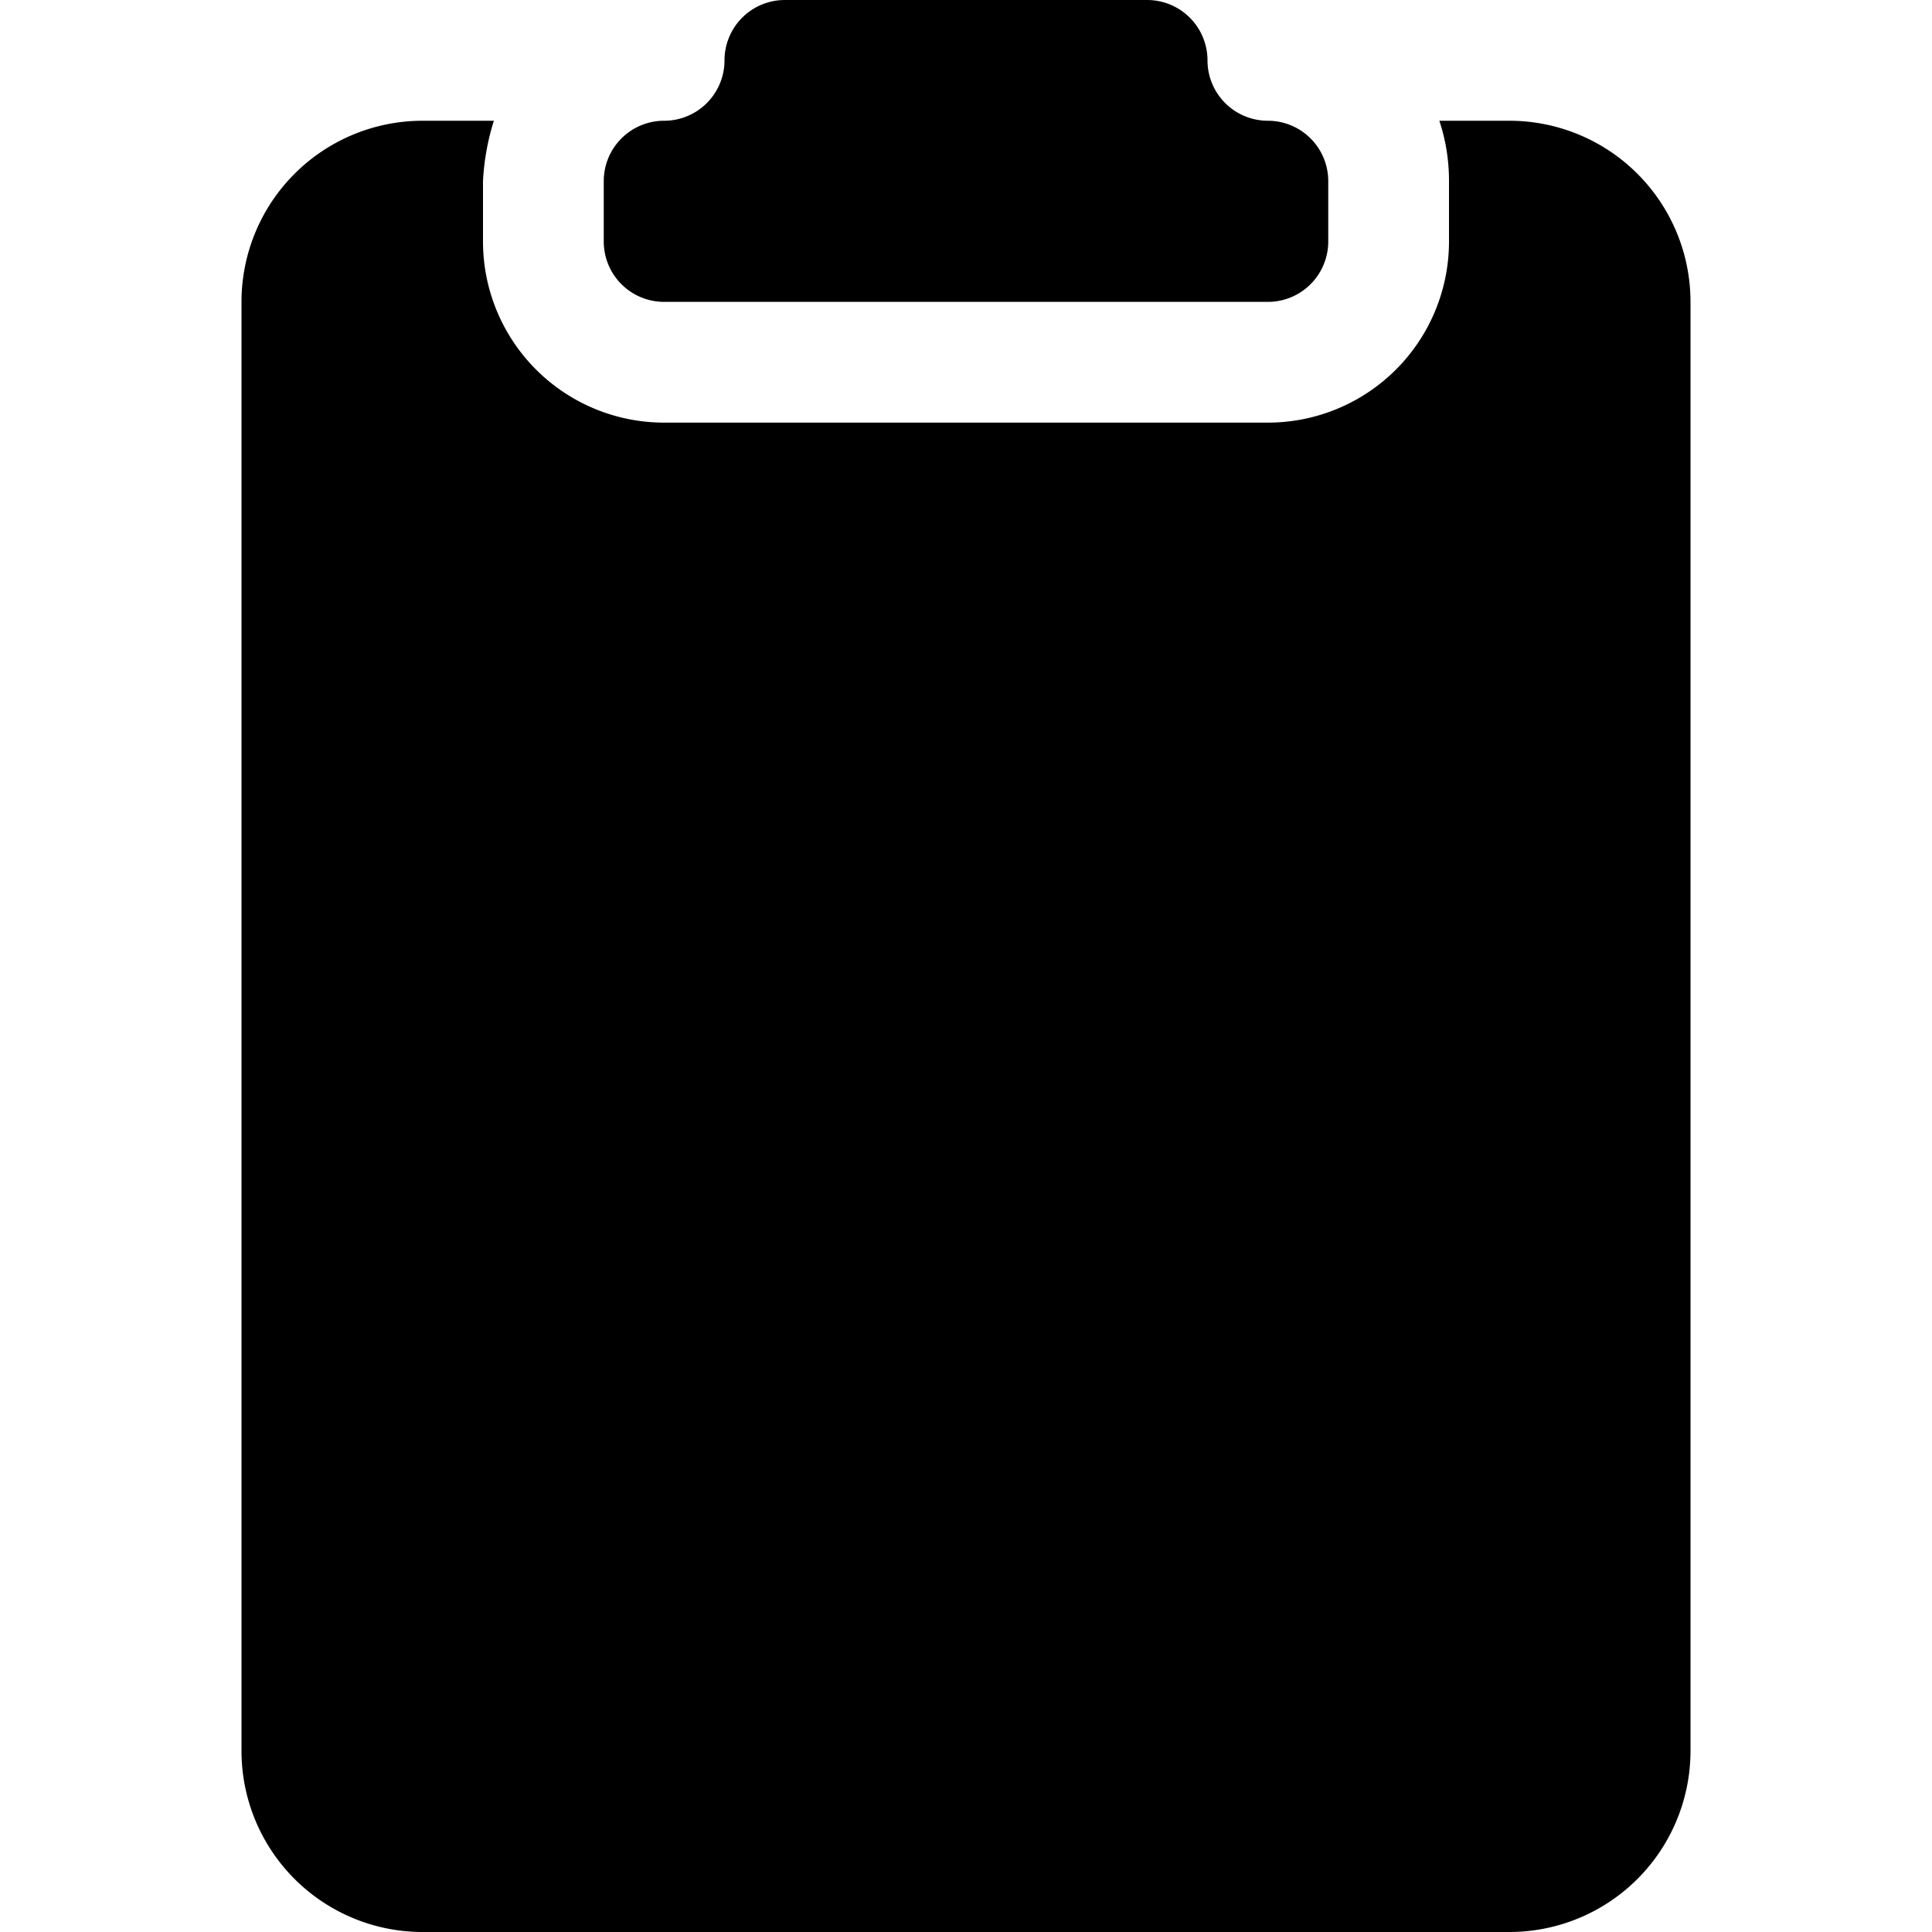<svg xmlns="http://www.w3.org/2000/svg" width="16" height="16" viewBox="0 0 16 16" id="icon"><path d="M9.5 0a.5.5 0 0 1 .5.5.5.5 0 0 0 .5.5.5.5 0 0 1 .5.5V2a.5.5 0 0 1-.5.5h-5A.5.5 0 0 1 5 2v-.5a.5.5 0 0 1 .5-.5.5.5 0 0 0 .5-.5.5.5 0 0 1 .5-.5z"/><path d="M3.5 1h.59a2 2 0 0 0-.09.5V2a1.5 1.5 0 0 0 1.5 1.5h5A1.5 1.5 0 0 0 12 2v-.5q0-.26-.08-.5h.58A1.5 1.5 0 0 1 14 2.5v12a1.5 1.5 0 0 1-1.5 1.5h-9A1.5 1.5 0 0 1 2 14.5v-12A1.5 1.5 0 0 1 3.5 1"/></svg>